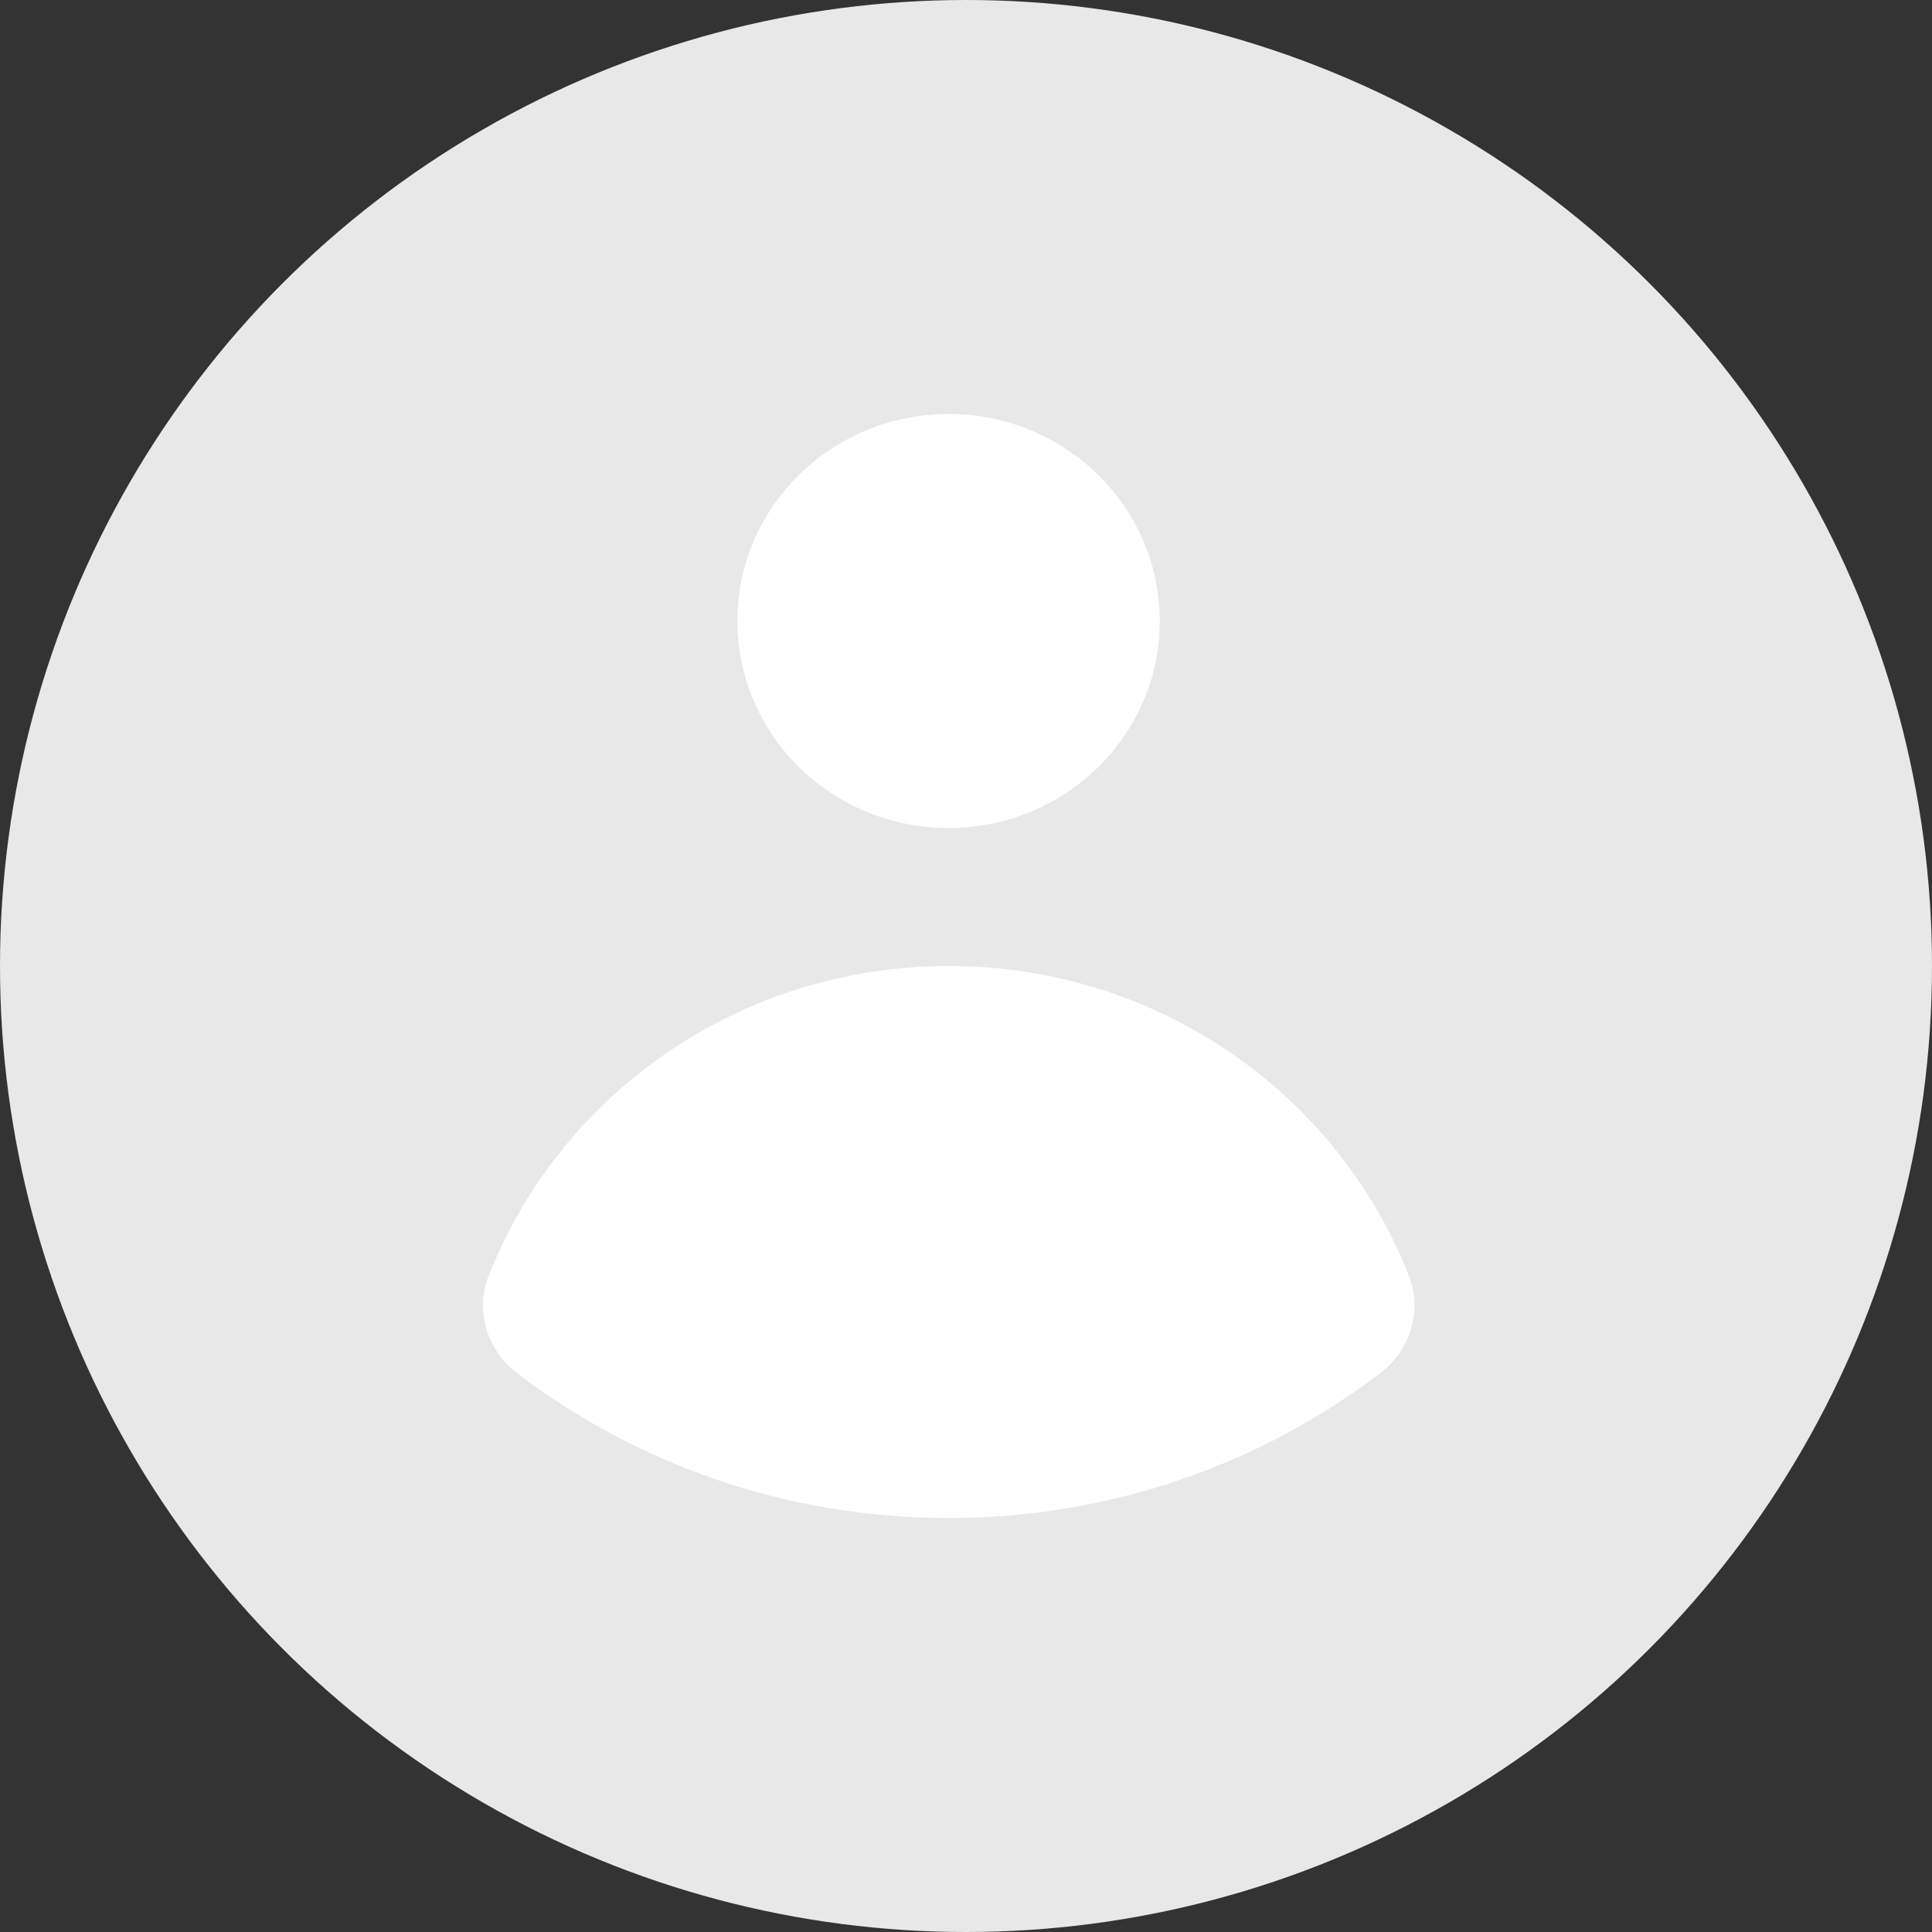 <svg width="56" height="56" viewBox="0 0 56 56" fill="none"
    xmlns="http://www.w3.org/2000/svg">
    <rect x="0" y="0" width="56" height="56" fill="#333333" stroke="none"/>
    <circle cx="28" cy="28" r="28" fill="#E8E8E8"/>
    <path d="M27.495 24C30.876 24 33.616 21.314 33.616 18C33.616 14.686 30.876 12 27.495 12C24.115 12 21.374 14.686 21.374 18C21.374 21.314 24.115 24 27.495 24Z" fill="white"/>
    <path d="M14.162 36.987C13.764 38.003 14.12 39.142 14.997 39.809C18.45 42.436 22.786 44 27.495 44C32.209 44 36.55 42.433 40.005 39.801C40.881 39.133 41.236 37.994 40.837 36.978C38.778 31.727 33.584 28 27.501 28C21.416 28 16.219 31.731 14.162 36.987Z" fill="white"/>
</svg>
